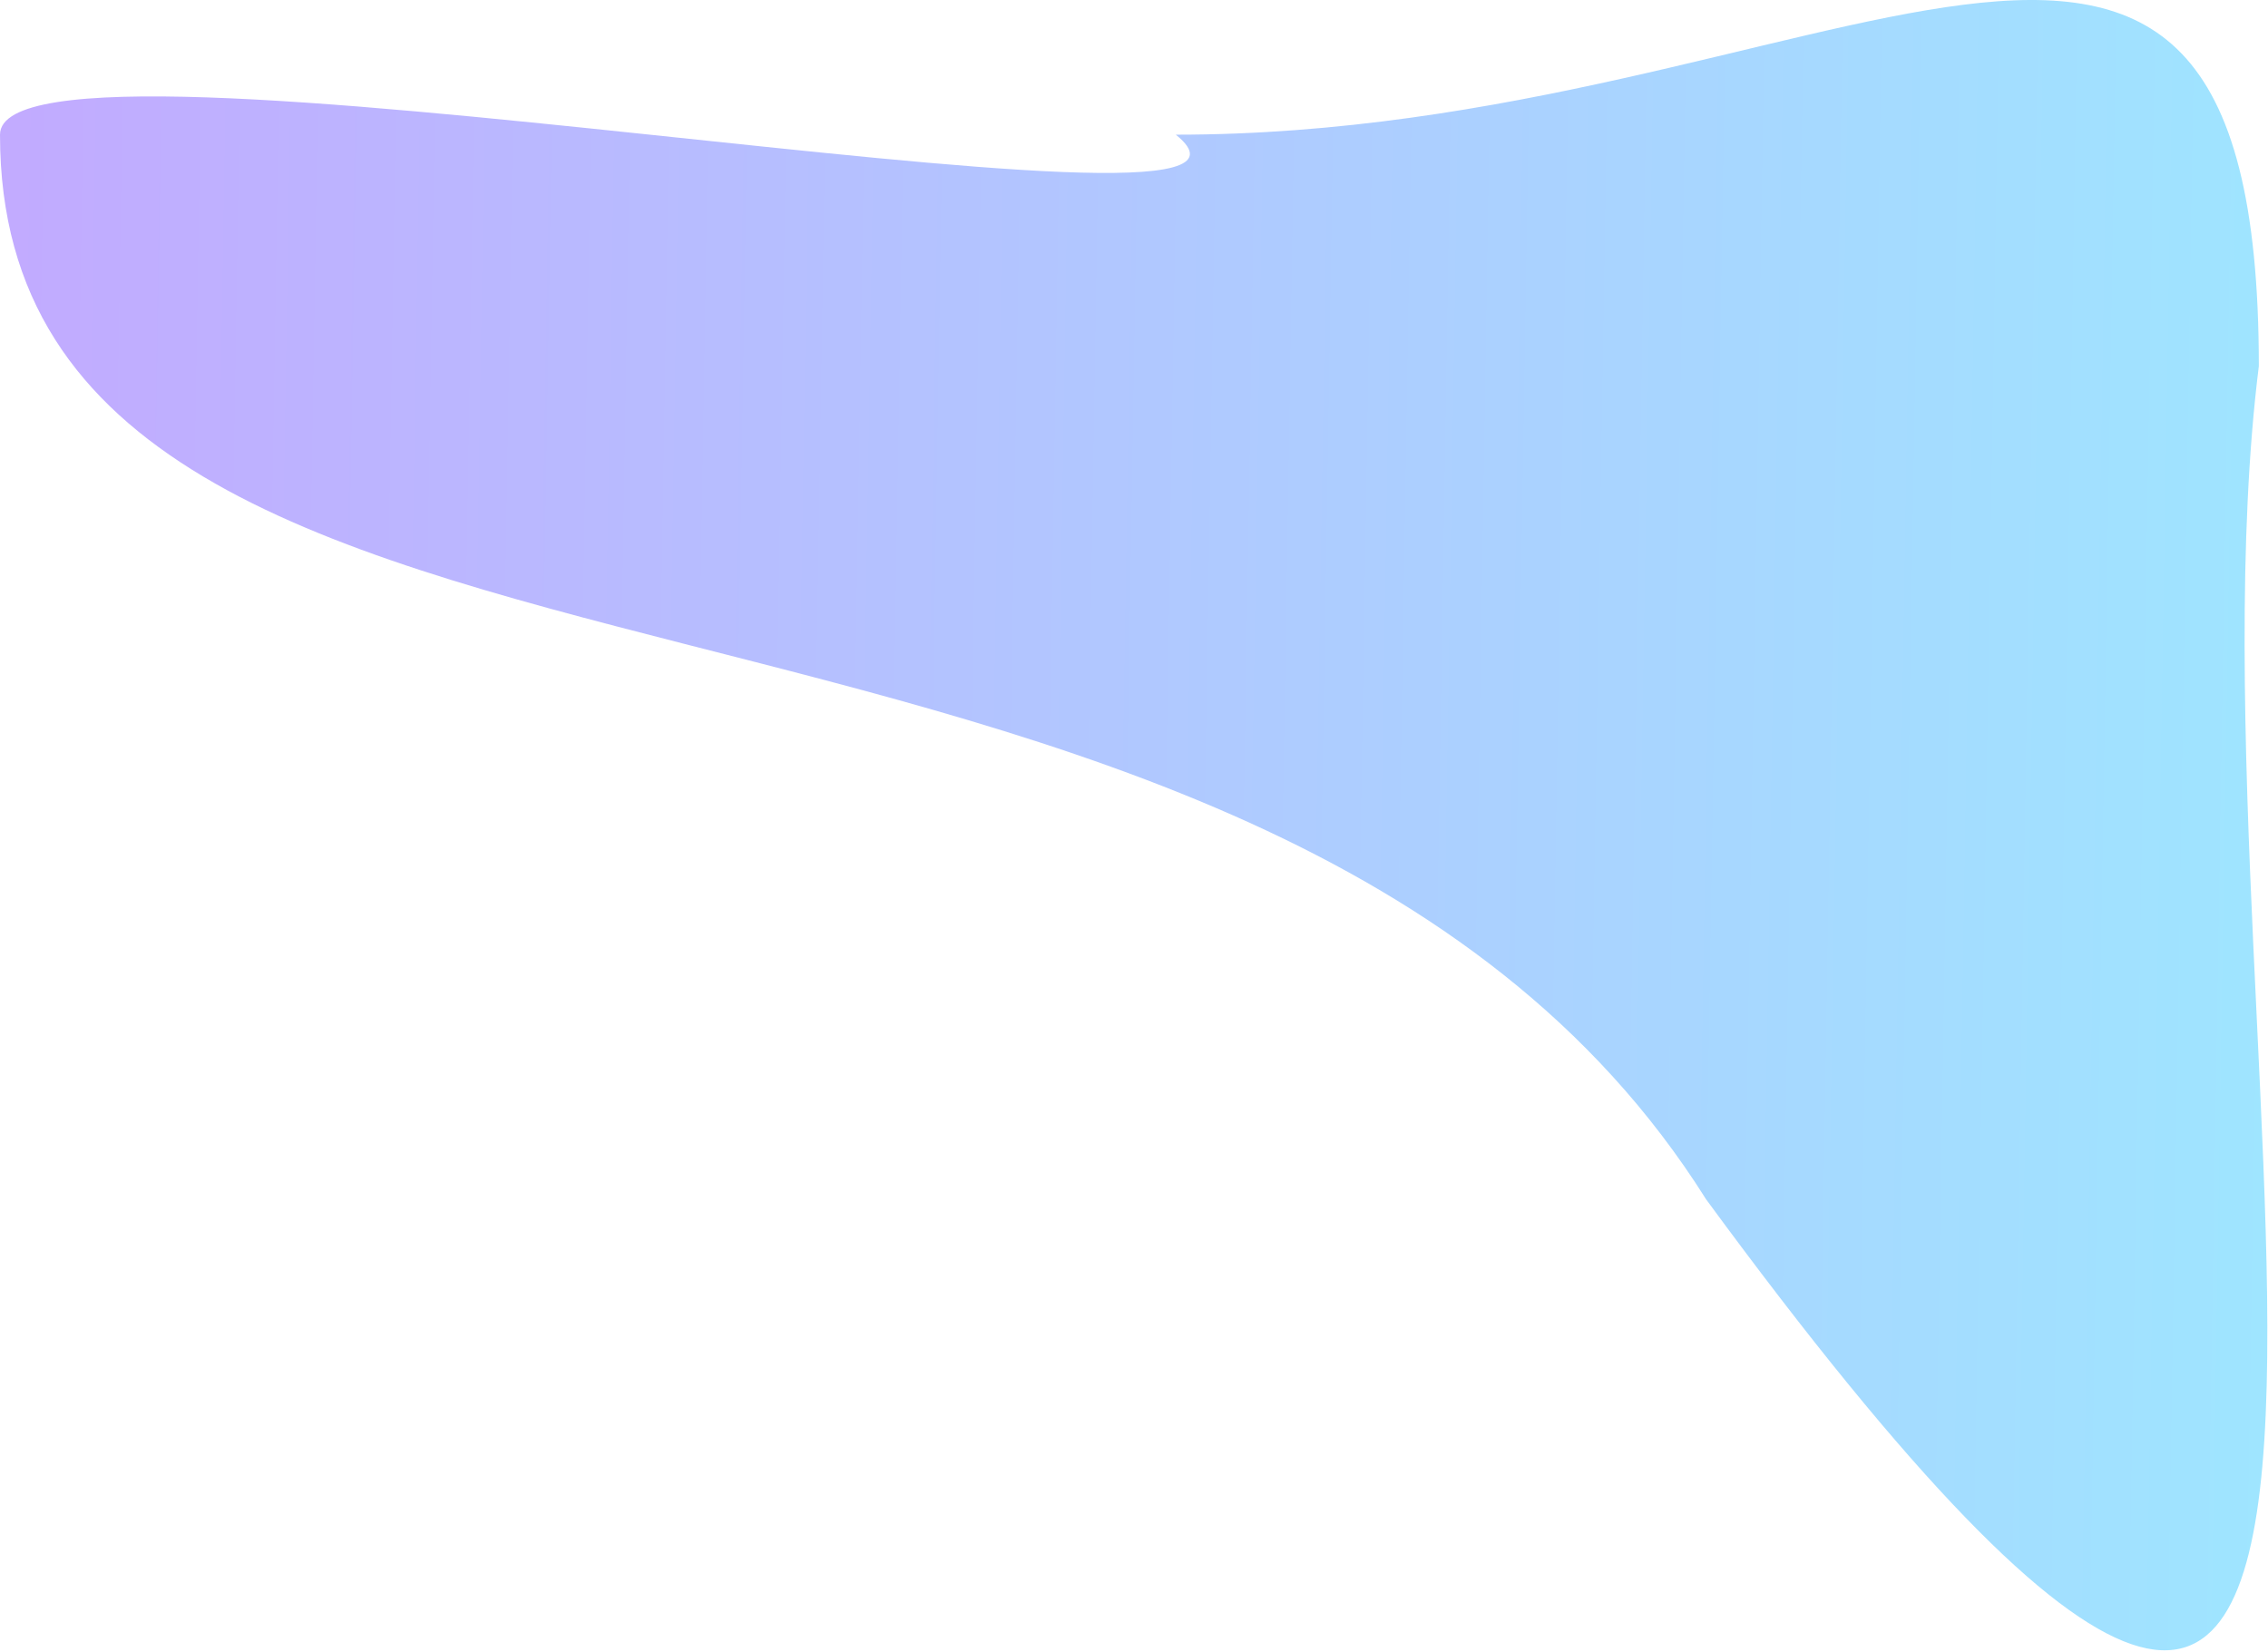 <svg width="1112" height="810" viewBox="0 0 1112 810" fill="none" xmlns="http://www.w3.org/2000/svg">
<path d="M1107.5 179.536C1065.5 516.536 1244.5 1144.04 836.5 588.036C615.5 236.536 0 387.19 0 66.037C0 1.037 657.5 131.037 576.5 66.036C897.654 66.036 1107.5 -141.618 1107.5 179.536Z" fill="url(#paint0_linear_446_10283)" fill-opacity="0.65"/>
<defs>
<linearGradient id="paint0_linear_446_10283" x1="9" y1="130.037" x2="1166.5" y2="149.037" gradientUnits="userSpaceOnUse">
<stop stop-color="#A17EFF"/>
<stop offset="1" stop-color="#69DBFF"/>
</linearGradient>
</defs>
</svg>
